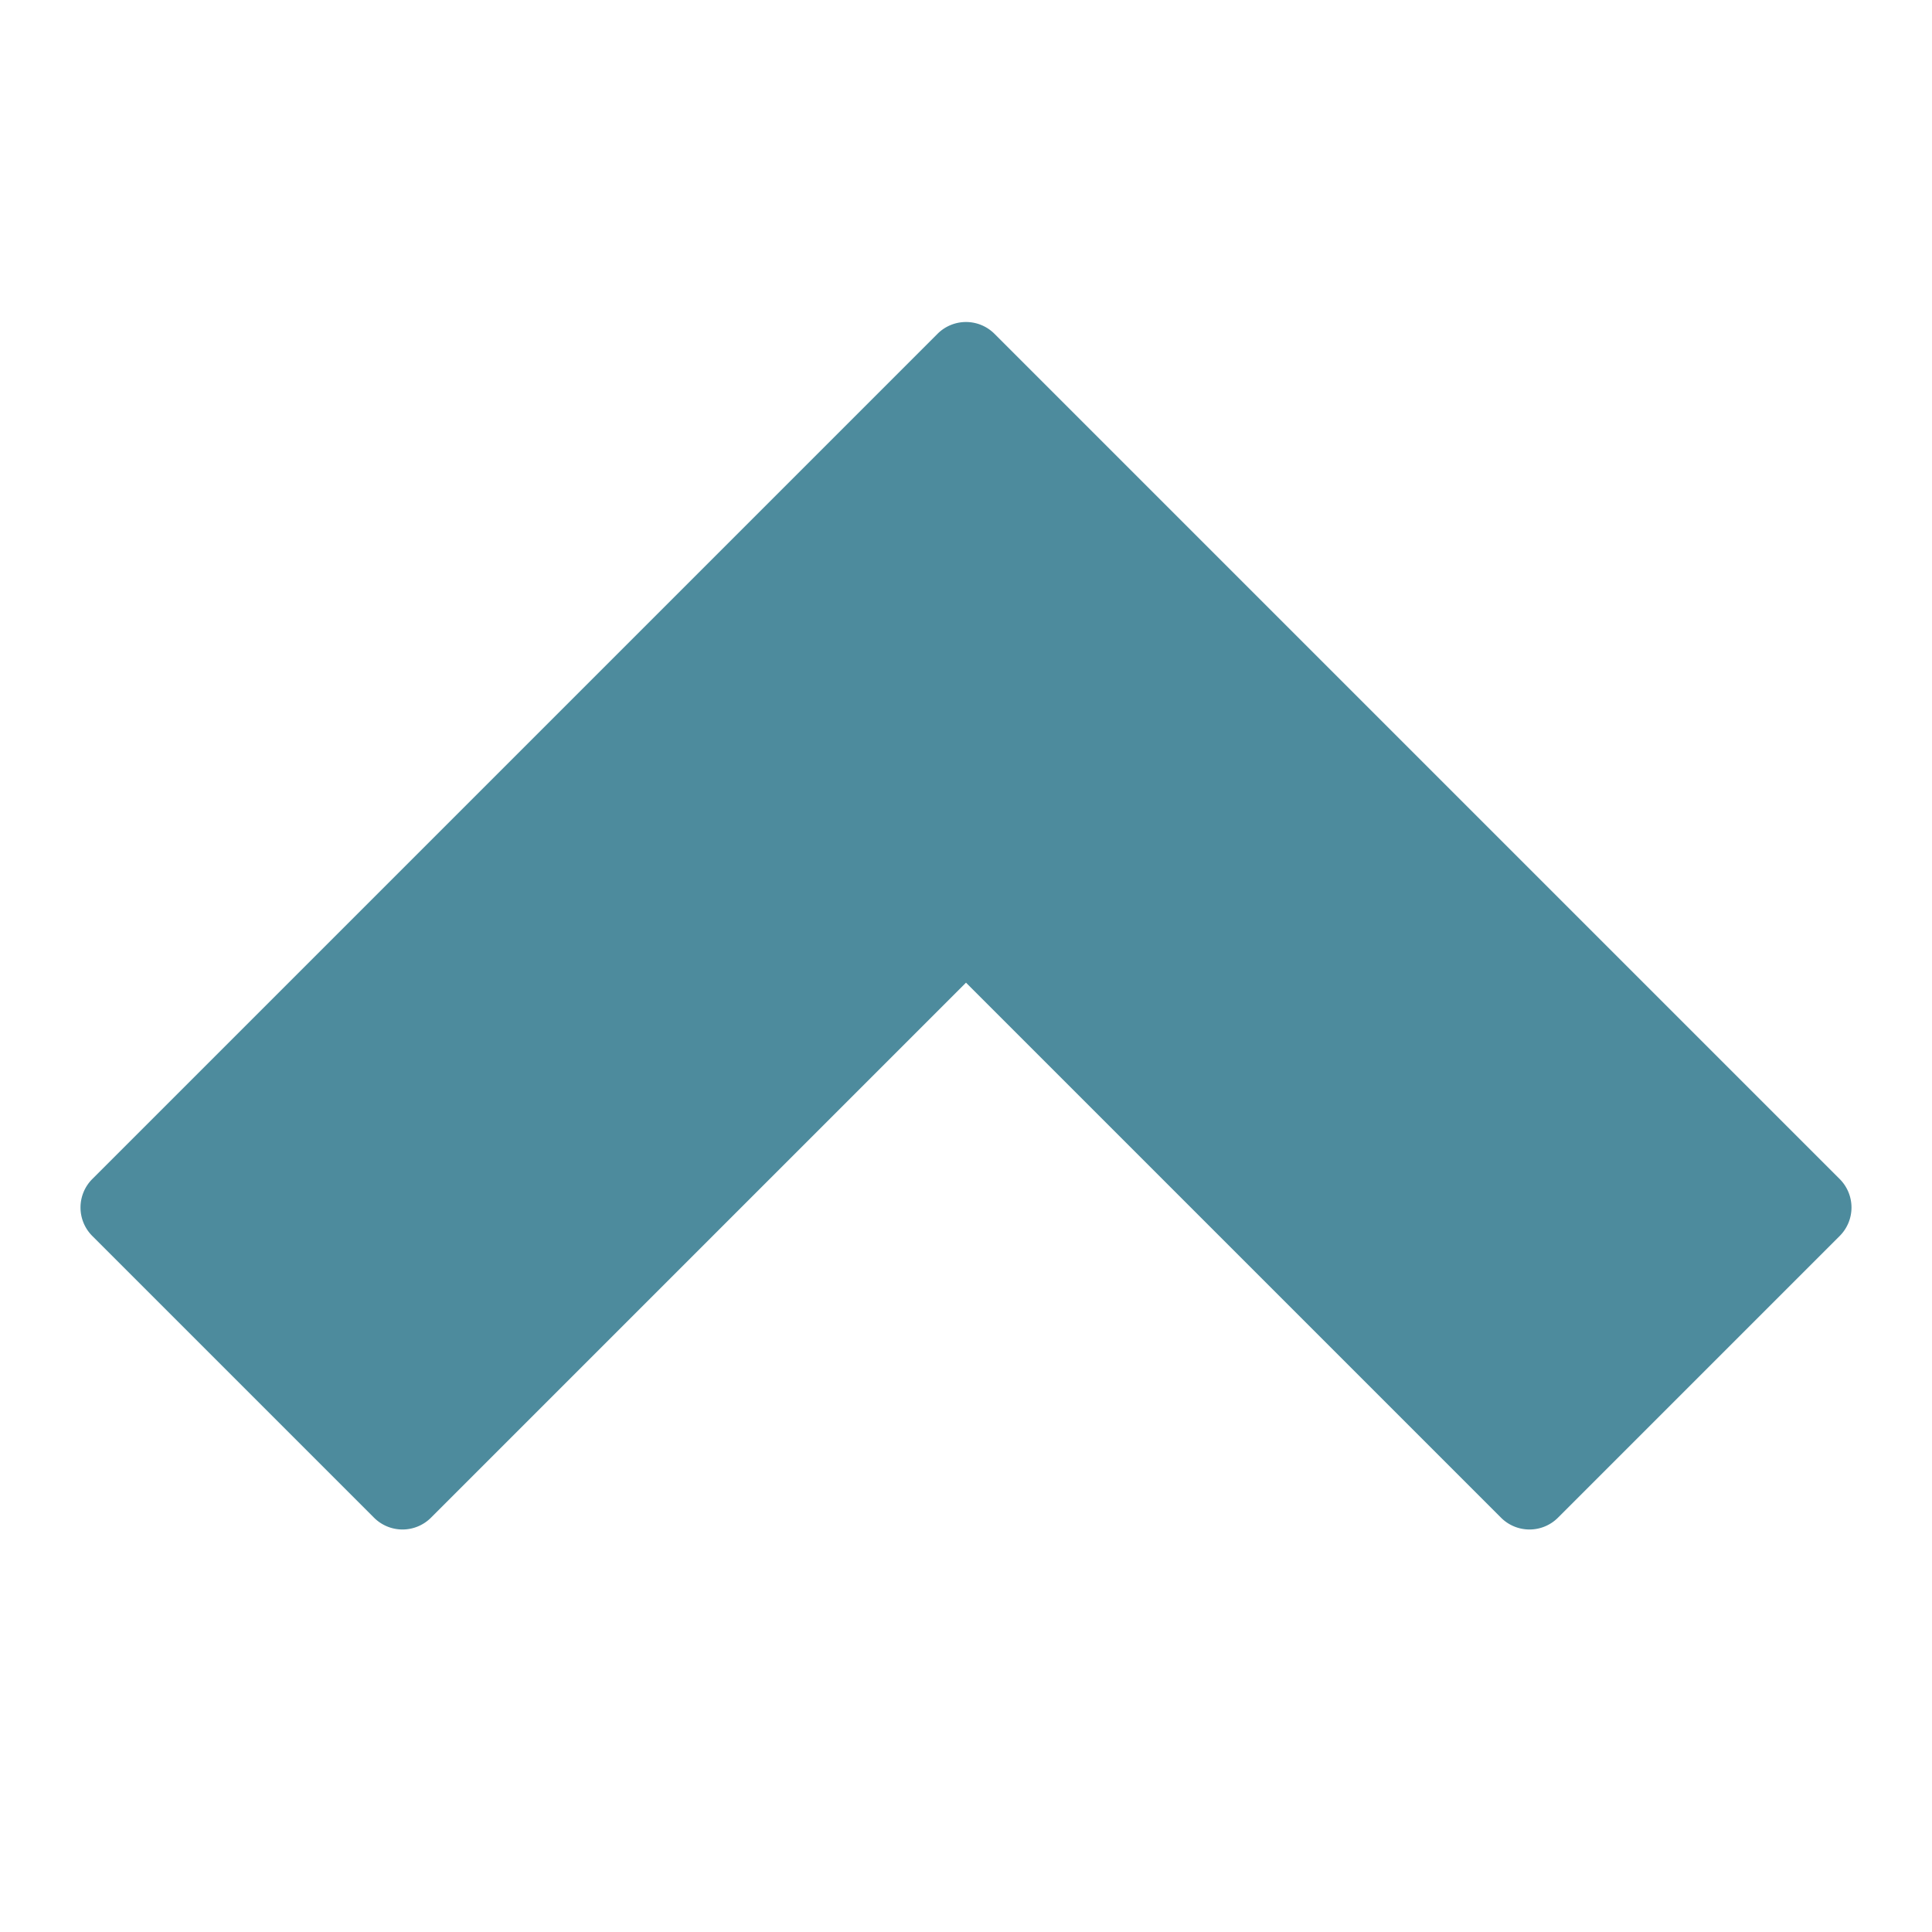 <svg xmlns="http://www.w3.org/2000/svg" height="48" width="48" viewBox="0 0 48 48"><title>nav up</title><g class="nc-icon-wrapper"><path d="M24.707,8.293a1,1,0,0,0-1.414,0l-21,21a1,1,0,0,0,0,1.414l7,7a1,1,0,0,0,1.414,0L24,24.414,37.293,37.707a1,1,0,0,0,1.414,0l7-7a1,1,0,0,0,0-1.414Z" fill="#4d8b9d"></path></g></svg>